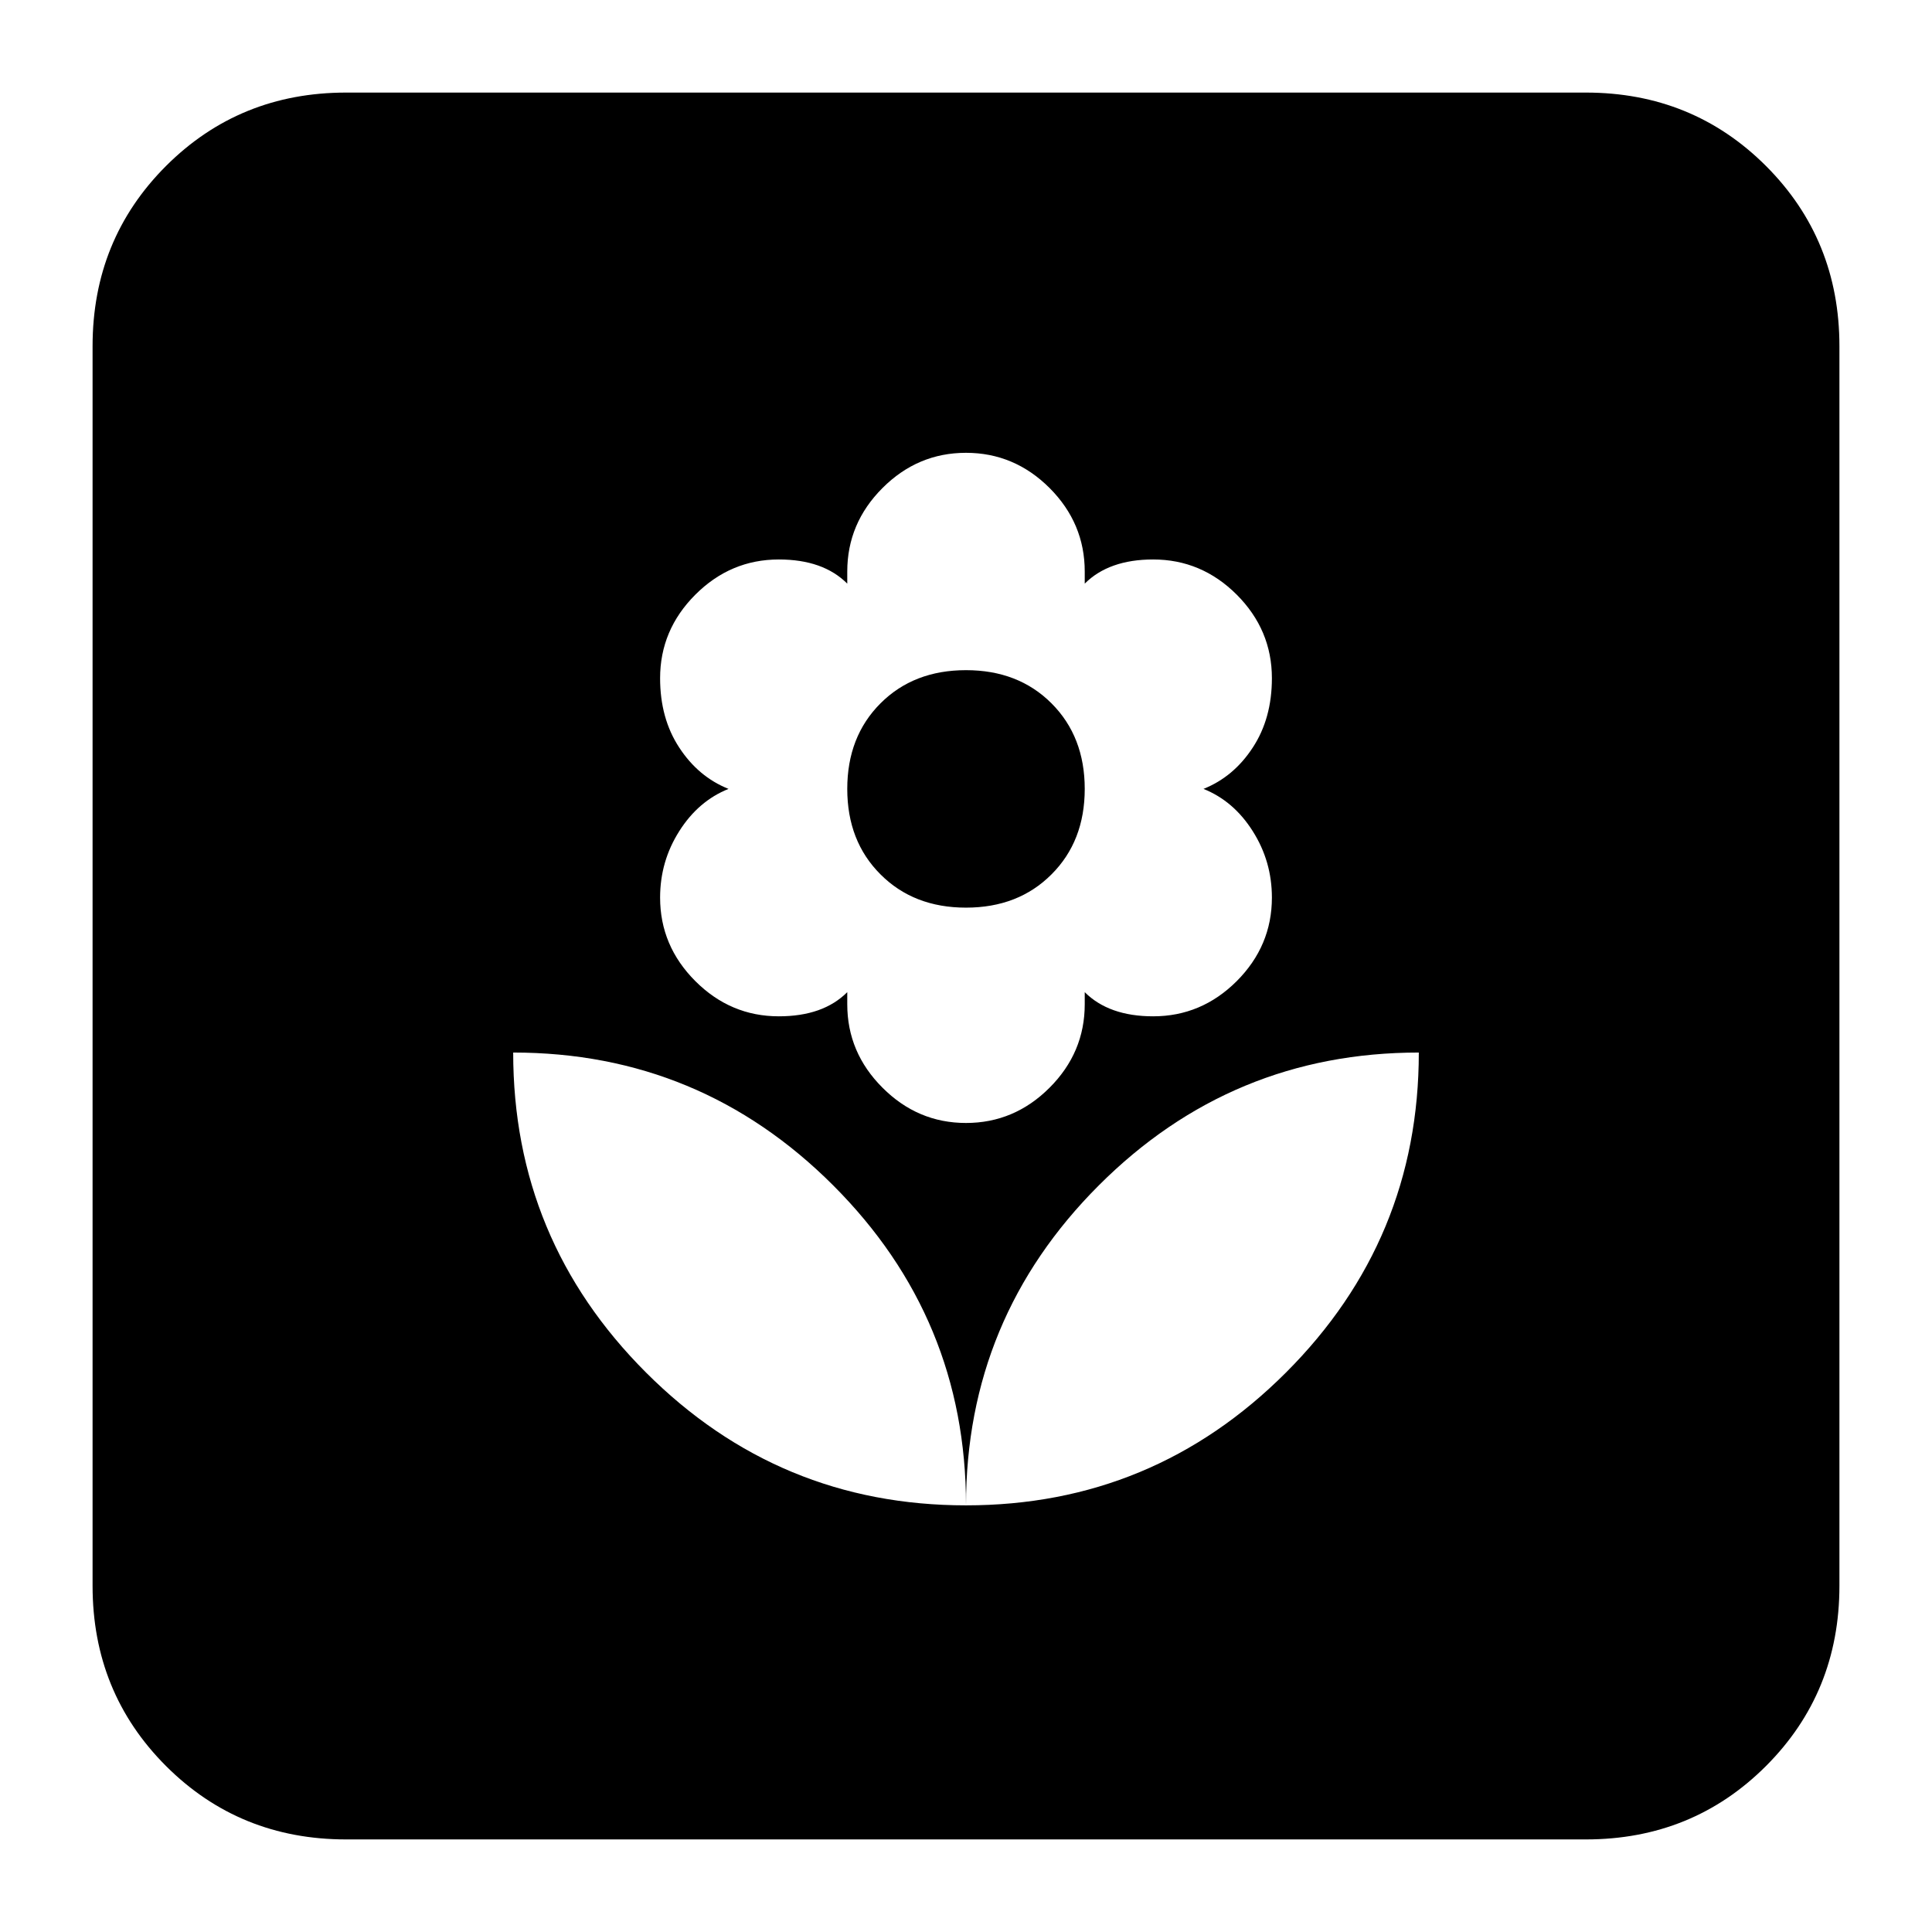 <svg xmlns="http://www.w3.org/2000/svg" height="24" width="24"><path d="M12 18.7Q14.325 18.7 15.975 17.05Q17.625 15.4 17.625 13.075Q15.3 13.075 13.65 14.725Q12 16.375 12 18.7ZM12 18.7Q12 16.375 10.35 14.725Q8.7 13.075 6.375 13.075Q6.375 15.4 8.025 17.05Q9.675 18.7 12 18.7ZM12 13.95Q12.6 13.95 13.038 13.512Q13.475 13.075 13.475 12.475V12.325Q13.625 12.475 13.838 12.55Q14.05 12.625 14.325 12.625Q14.925 12.625 15.363 12.188Q15.8 11.75 15.8 11.15Q15.8 10.7 15.562 10.325Q15.325 9.95 14.95 9.8Q15.325 9.65 15.562 9.287Q15.8 8.925 15.8 8.425Q15.8 7.825 15.363 7.387Q14.925 6.95 14.325 6.95Q14.05 6.95 13.838 7.025Q13.625 7.1 13.475 7.25V7.1Q13.475 6.5 13.038 6.062Q12.6 5.625 12 5.625Q11.4 5.625 10.963 6.062Q10.525 6.5 10.525 7.1V7.25Q10.375 7.1 10.163 7.025Q9.95 6.95 9.675 6.95Q9.075 6.95 8.638 7.387Q8.2 7.825 8.2 8.425Q8.2 8.925 8.438 9.287Q8.675 9.65 9.05 9.8Q8.675 9.95 8.438 10.325Q8.2 10.7 8.2 11.15Q8.2 11.75 8.638 12.188Q9.075 12.625 9.675 12.625Q9.95 12.625 10.163 12.55Q10.375 12.475 10.525 12.325V12.475Q10.525 13.075 10.963 13.512Q11.4 13.95 12 13.95ZM12 11.275Q11.35 11.275 10.938 10.862Q10.525 10.45 10.525 9.8Q10.525 9.15 10.938 8.737Q11.35 8.325 12 8.325Q12.65 8.325 13.062 8.737Q13.475 9.15 13.475 9.8Q13.475 10.45 13.062 10.862Q12.65 11.275 12 11.275ZM4.3 22.85Q2.975 22.85 2.062 21.938Q1.15 21.025 1.15 19.7V4.3Q1.15 2.975 2.062 2.062Q2.975 1.15 4.3 1.15H19.7Q21.025 1.15 21.938 2.062Q22.85 2.975 22.85 4.3V19.7Q22.85 21.025 21.938 21.938Q21.025 22.85 19.7 22.85Z"/></svg>
